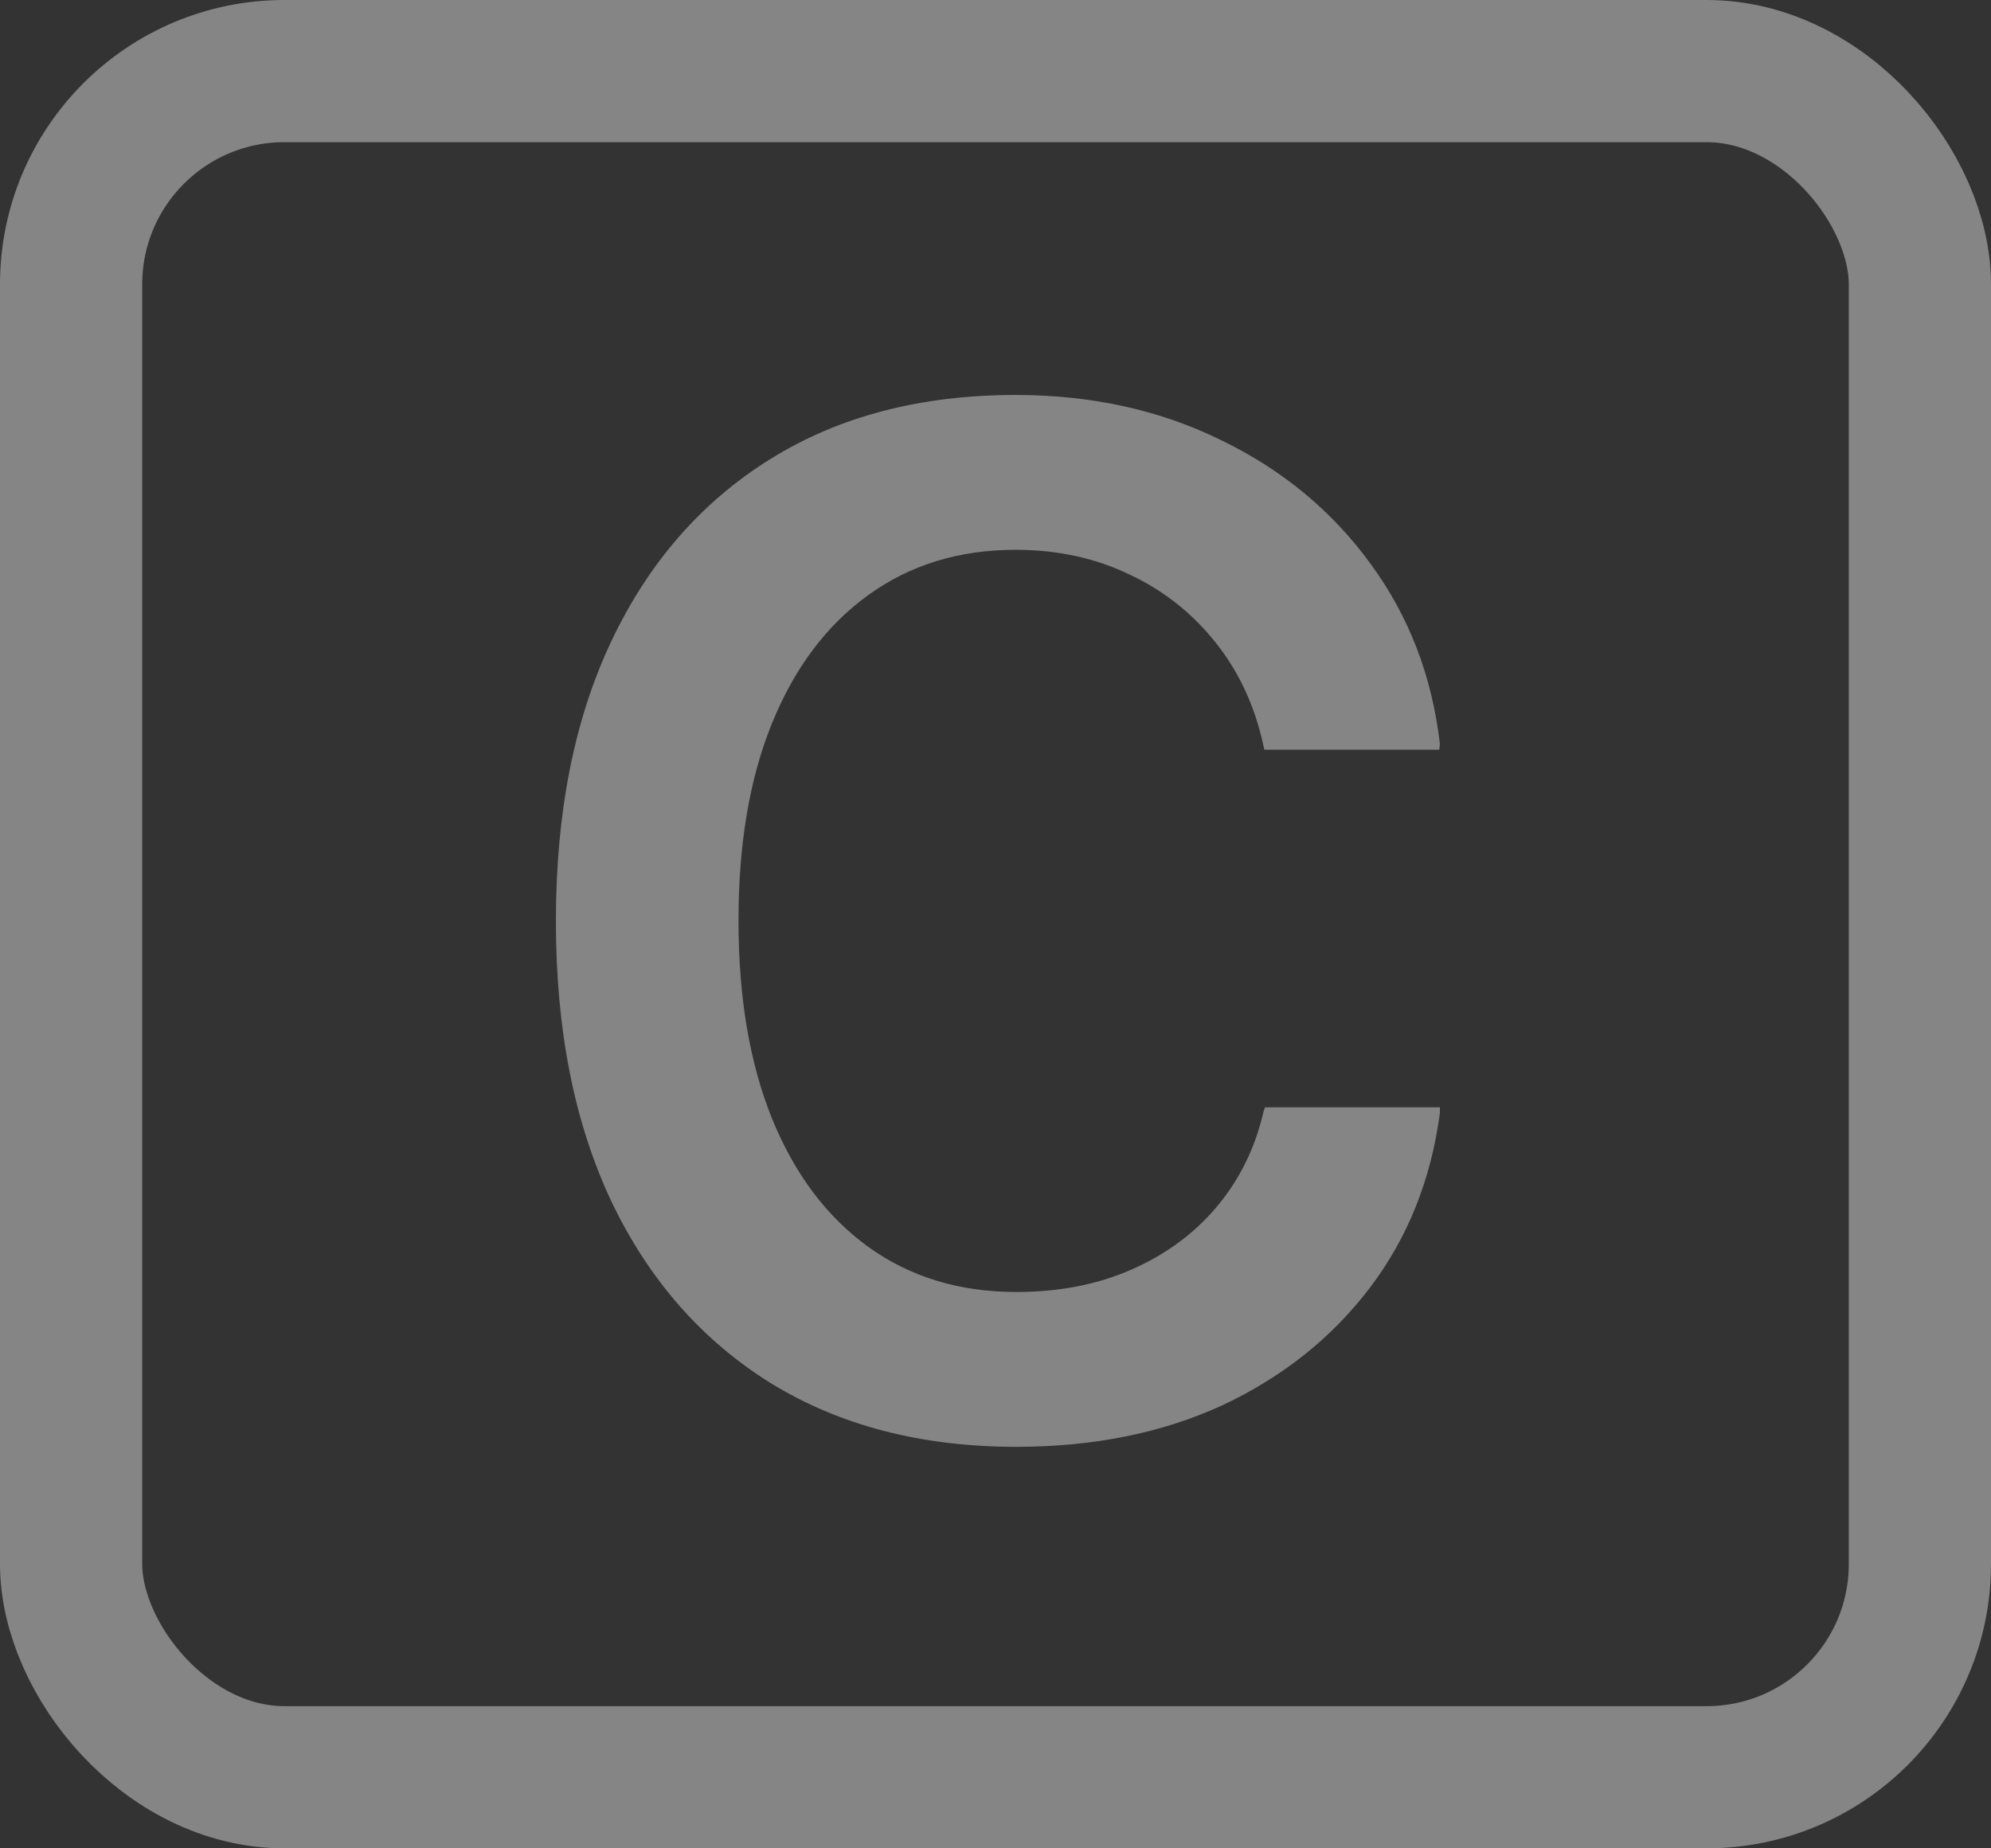 <svg width="14" height="13" viewBox="0 0 14 13" fill="none" xmlns="http://www.w3.org/2000/svg">
<rect x="0" y="0" width="14" height="13" fill="#333333" stroke="none"/>
<rect x="0.5" y="0.5" width="13" height="12" rx="1.5" stroke="white" stroke-opacity="0.4"/>
<path d="M7.146 10.176C6.479 10.176 5.903 10.026 5.418 9.727C4.936 9.427 4.563 9.002 4.3 8.452C4.039 7.899 3.909 7.243 3.909 6.484V6.475C3.909 5.713 4.039 5.057 4.3 4.507C4.563 3.953 4.936 3.527 5.418 3.228C5.9 2.928 6.474 2.778 7.142 2.778C7.675 2.778 8.157 2.884 8.587 3.096C9.017 3.304 9.367 3.594 9.637 3.965C9.907 4.333 10.07 4.756 10.125 5.234L10.12 5.273H8.89L8.885 5.249C8.826 4.972 8.715 4.731 8.553 4.526C8.39 4.318 8.188 4.157 7.947 4.043C7.706 3.926 7.438 3.867 7.142 3.867C6.744 3.867 6.399 3.973 6.106 4.185C5.813 4.396 5.587 4.697 5.428 5.088C5.271 5.475 5.193 5.936 5.193 6.47V6.479C5.193 7.013 5.271 7.476 5.428 7.866C5.587 8.257 5.813 8.558 6.106 8.77C6.399 8.981 6.746 9.087 7.146 9.087C7.446 9.087 7.715 9.035 7.952 8.931C8.193 8.826 8.393 8.68 8.553 8.491C8.715 8.299 8.826 8.075 8.885 7.817L8.895 7.788H10.125V7.827C10.063 8.296 9.899 8.706 9.632 9.058C9.365 9.409 9.02 9.684 8.597 9.883C8.174 10.078 7.69 10.176 7.146 10.176Z" fill="white" fill-opacity="0.4"/>
</svg>
